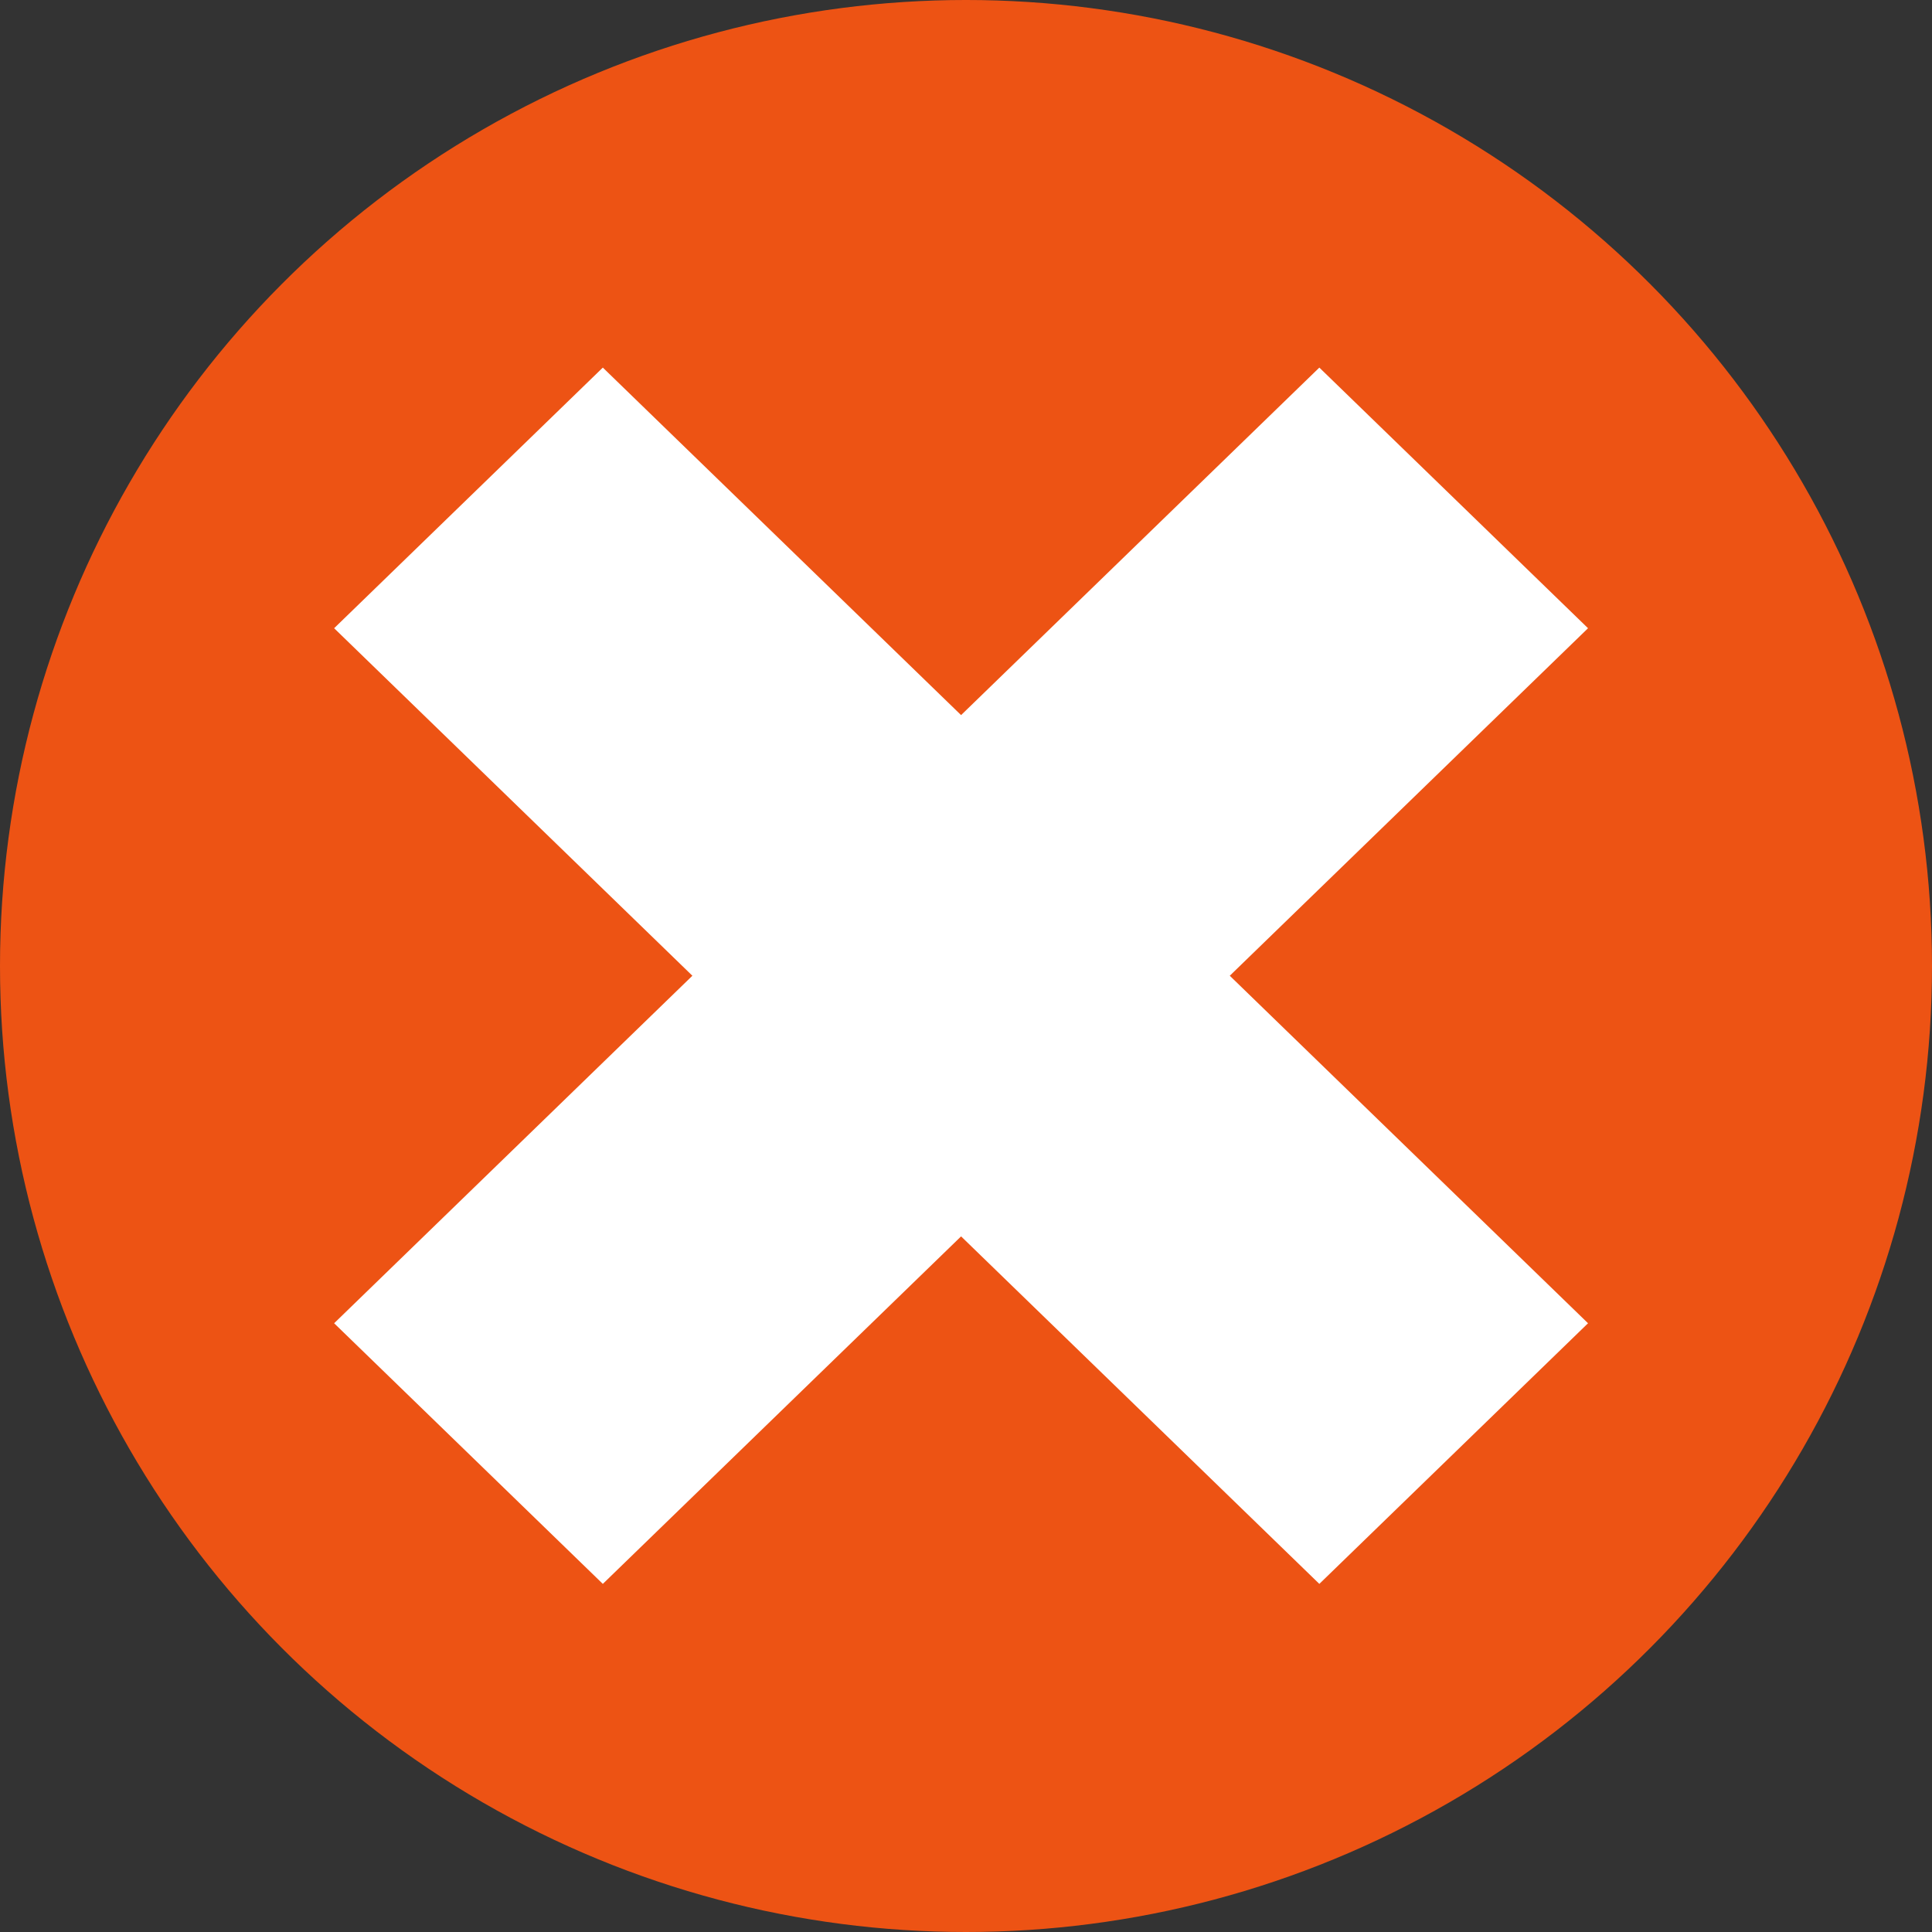 <?xml version="1.0" encoding="UTF-8" standalone="no"?>
<!-- Created with Inkscape (http://www.inkscape.org/) -->

<svg
   xmlns:dc="http://purl.org/dc/elements/1.1/"
   xmlns:cc="http://creativecommons.org/ns#"
   xmlns:rdf="http://www.w3.org/1999/02/22-rdf-syntax-ns#"
   xmlns:svg="http://www.w3.org/2000/svg"
   xmlns="http://www.w3.org/2000/svg"
   xmlns:sodipodi="http://sodipodi.sourceforge.net/DTD/sodipodi-0.dtd"
   xmlns:inkscape="http://www.inkscape.org/namespaces/inkscape"
   width="125.742mm"
   height="125.742mm"
   viewBox="0 0 445.543 445.543"
   id="svg2"
   version="1.1"
   inkscape:version="0.91 r13725"
   sodipodi:docname="icon_discussion_undermine.svg"
   inkscape:export-filename="/home/tobias/Dokumente/git/dbas/dbas/static/images/icon_discussion_undermine.png"
   inkscape:export-xdpi="12.928042"
   inkscape:export-ydpi="12.928042">
  <rect x="0" y="0" width="445.543" height="445.543" fill="#333333" stroke="none"/>
  <defs
     id="defs4">
    <inkscape:path-effect
       effect="spiro"
       id="path-effect8233"
       is_visible="true" />
    <inkscape:path-effect
       effect="spiro"
       id="path-effect8214"
       is_visible="true" />
    <inkscape:path-effect
       effect="spiro"
       id="path-effect8233-0"
       is_visible="true" />
    <inkscape:path-effect
       effect="spiro"
       id="path-effect8233-0-4"
       is_visible="true" />
    <inkscape:path-effect
       effect="spiro"
       id="path-effect8233-2"
       is_visible="true" />
  </defs>
  <sodipodi:namedview
     id="base"
     pagecolor="#ffffff"
     bordercolor="#666666"
     borderopacity="1.0"
     inkscape:pageopacity="0.0"
     inkscape:pageshadow="2"
     inkscape:zoom="0.93458423"
     inkscape:cx="131.90356"
     inkscape:cy="413.9402"
     inkscape:document-units="px"
     inkscape:current-layer="layer1"
     showgrid="true"
     inkscape:window-width="1871"
     inkscape:window-height="1176"
     inkscape:window-x="1969"
     inkscape:window-y="24"
     inkscape:window-maximized="1"
     fit-margin-top="0"
     fit-margin-left="0"
     fit-margin-right="0"
     fit-margin-bottom="0">
    <inkscape:grid
       type="xygrid"
       id="grid8070"
       originx="-2.228"
       originy="-2.228" />
  </sodipodi:namedview>
  <g
     inkscape:label="Ebene 1"
     inkscape:groupmode="layer"
     id="layer1"
     transform="translate(-2.228,-604.591)">
    <circle
       style="fill:#ed5314;fill-opacity:1;stroke:#000000;stroke-width:0;stroke-linecap:butt;stroke-linejoin:miter;stroke-miterlimit:1;stroke-dasharray:none;stroke-dashoffset:0;stroke-opacity:1"
       id="path8068"
       cx="225"
       cy="827.362"
       r="222.772" />
    <path
       style="fill:#ffffff;fill-opacity:1;fill-rule:evenodd;stroke:#000000;stroke-width:0;stroke-linecap:butt;stroke-linejoin:miter;stroke-miterlimit:4;stroke-dasharray:none;stroke-opacity:1"
       d="m 79.282,749.468 61.964,-60.106 82.618,80.141 82.618,-80.141 61.964,60.106 -82.618,80.141 82.618,80.141 -61.964,60.106 -82.618,-80.141 -82.618,80.141 -61.964,-60.106 82.618,-80.141 z"
       id="path8082"
       inkscape:connector-curvature="0" />
  </g>
</svg>
